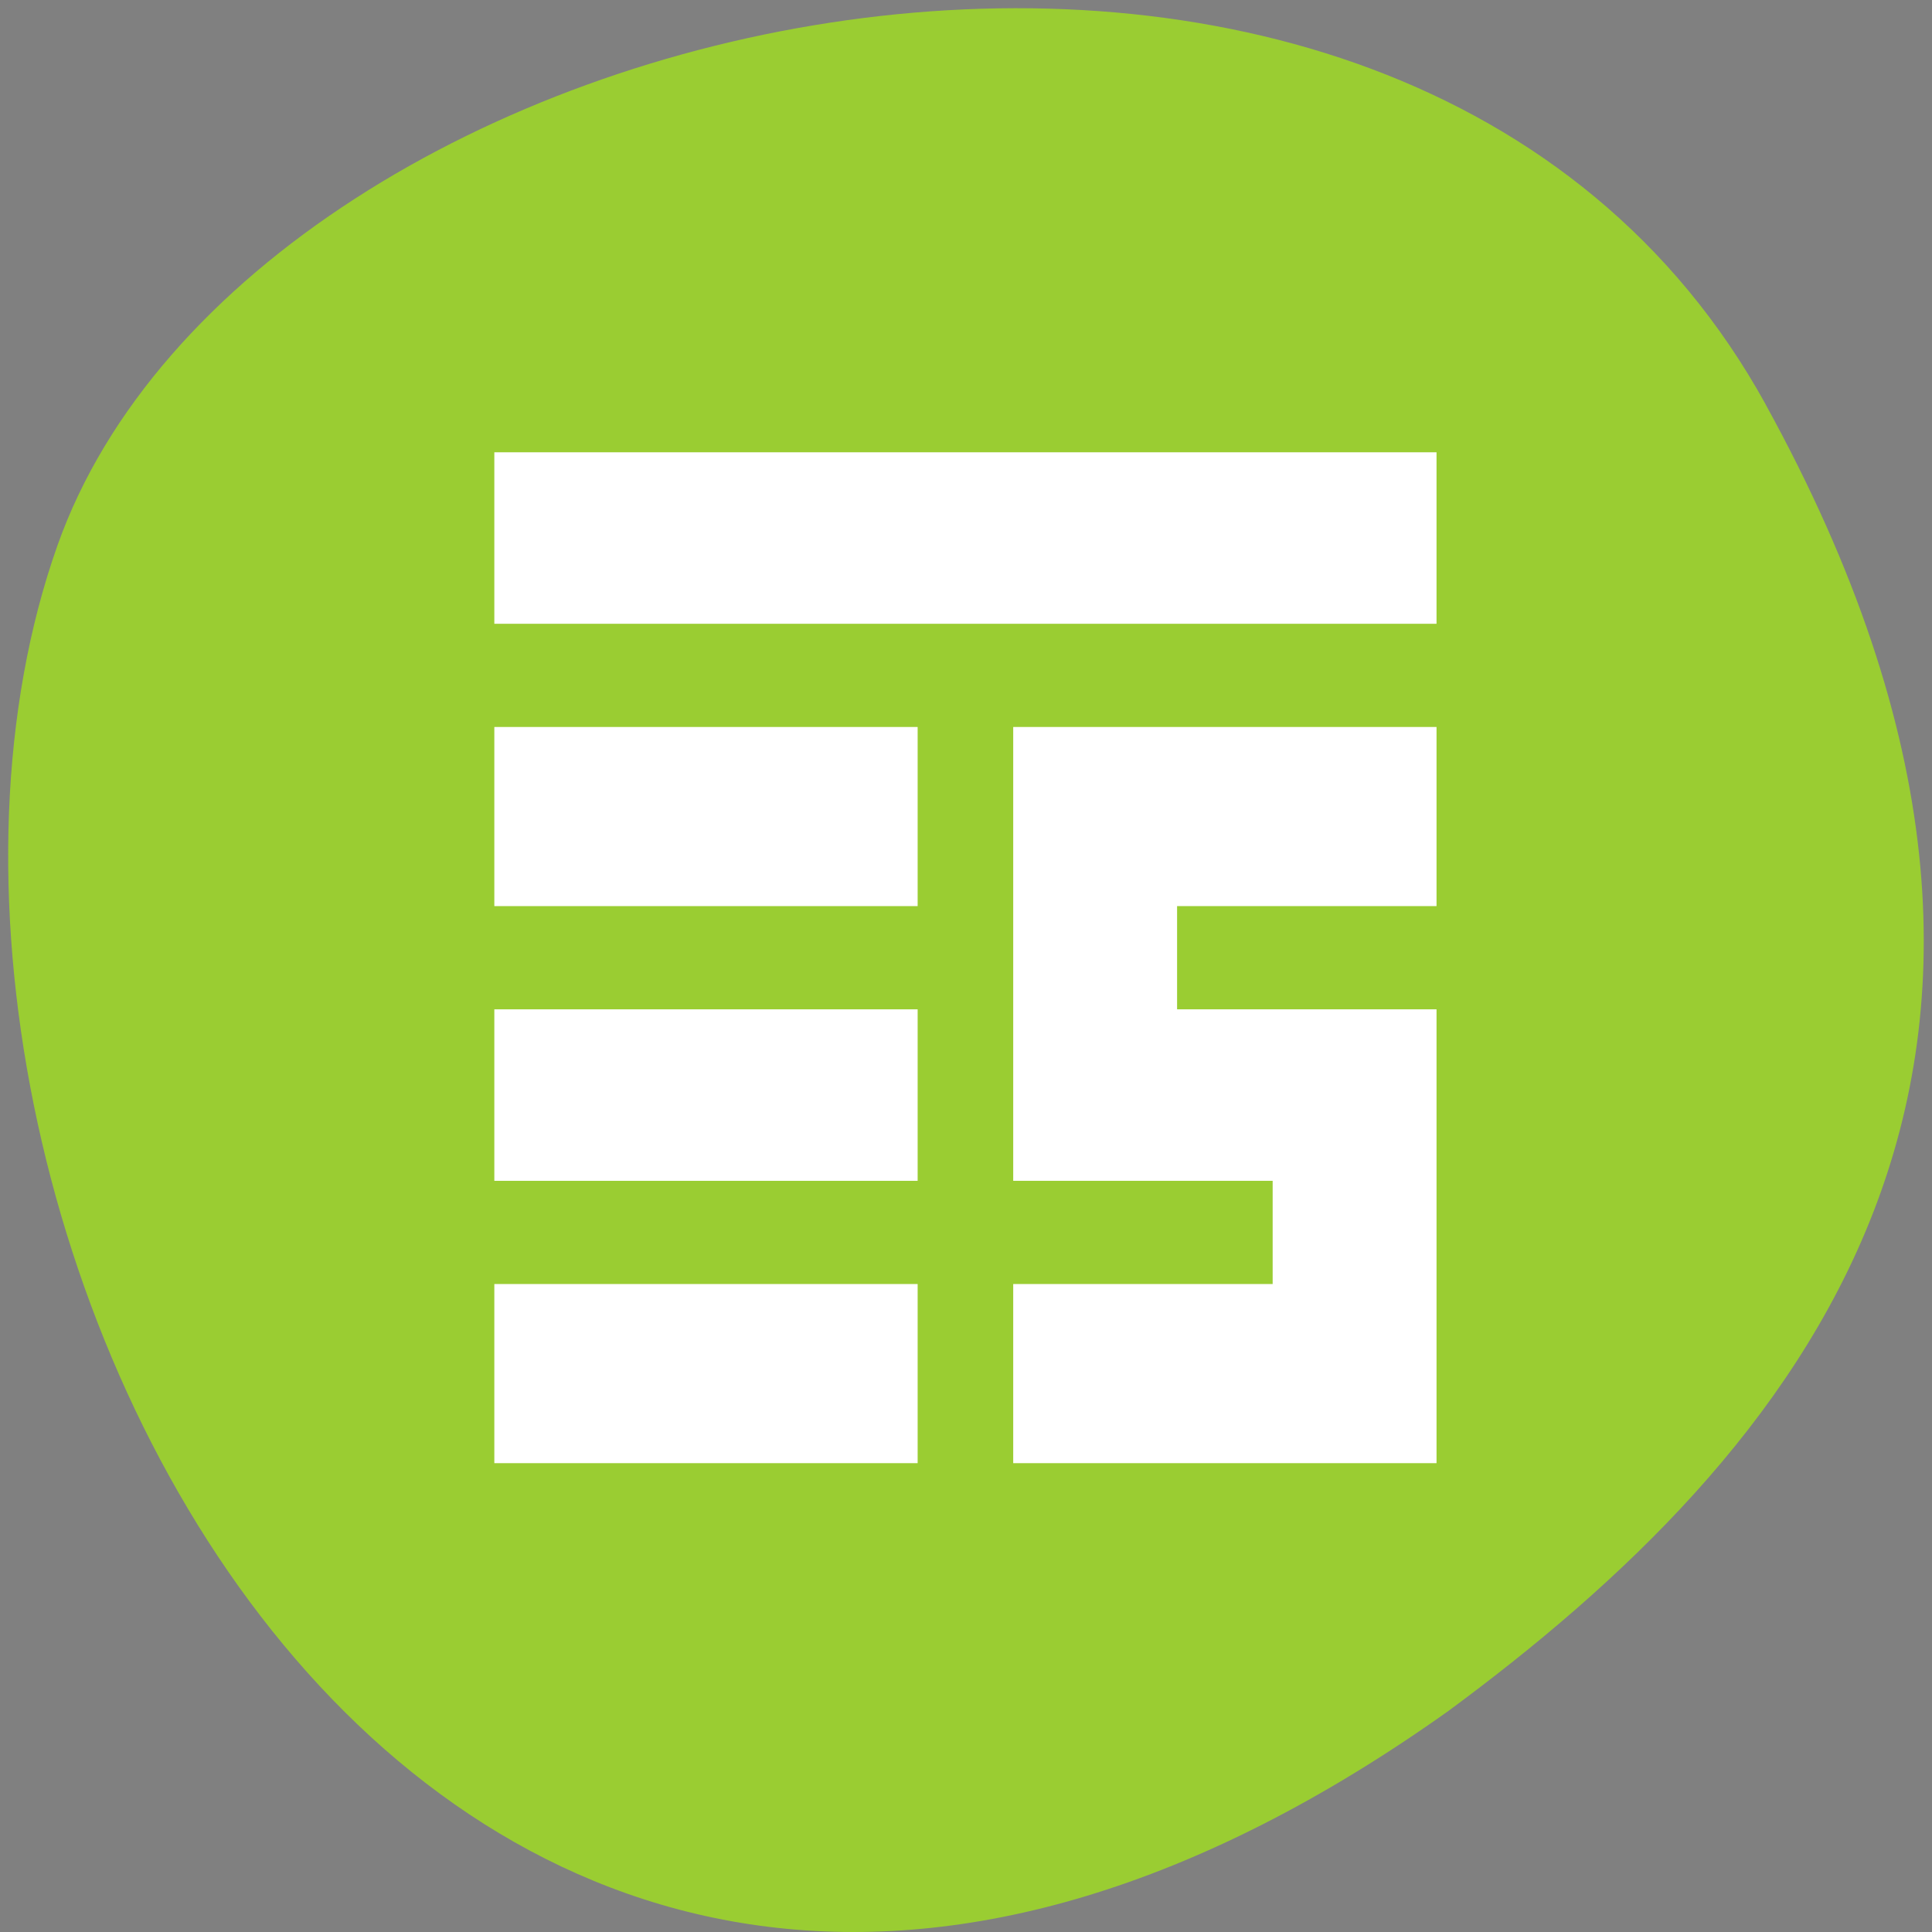 <?xml version="1.0" encoding="UTF-8" standalone="no"?>
<svg
   xmlns:dc="http://purl.org/dc/elements/1.1/"
   xmlns:cc="http://creativecommons.org/ns#"
   xmlns:rdf="http://www.w3.org/1999/02/22-rdf-syntax-ns#"
   xmlns:svg="http://www.w3.org/2000/svg"
   xmlns="http://www.w3.org/2000/svg"
   xmlns:sodipodi="http://sodipodi.sourceforge.net/DTD/sodipodi-0.dtd"
   xmlns:inkscape="http://www.inkscape.org/namespaces/inkscape"
   viewBox="0 0 256 256"
   id="svg2"
   version="1.1"
   inkscape:version="0.48.4 r9939"
   width="100%"
   height="100%"
   sodipodi:docname="license.svg">
  <rect x="0" y="0" width="256" height="256" fill="#808080" stroke="none"/>
  <defs
     id="defs8" />
  <sodipodi:namedview
     pagecolor="#ffffff"
     bordercolor="#666666"
     borderopacity="1"
     objecttolerance="10"
     gridtolerance="10"
     guidetolerance="10"
     inkscape:pageopacity="0"
     inkscape:pageshadow="2"
     inkscape:window-width="698"
     inkscape:window-height="774"
     id="namedview6"
     showgrid="false"
     inkscape:zoom="0.98901497"
     inkscape:cx="129.94642"
     inkscape:cy="127.17624"
     inkscape:window-x="580"
     inkscape:window-y="25"
     inkscape:window-maximized="0"
     inkscape:current-layer="svg2" />
  <path
     d="m 260.02 66.64 c -48.541 -88.14 -200.63 -53.931 -226.36 18.64 -30.66 86.45 49.14 250.63 184.3 154.45 45.527 -33.585 90.6 -84.949 42.05 -173.09 z"
     style="fill:#9acd32;color:#000"
     id="path4"
     transform="translate(-26.04 -13.02)" />
  <g
     style="enable-background:new"
     id="g5223"
     transform="matrix(8.583,0,0,9.233,59.239,52.712)">
    <path
       id="rect10753"
       d="M 1,1 1,3 15,3 15,1 1,1 z m 8,4 0,2 0,3 0,1 4,0 0,2 -4,0 0,2 6,0 0,-2 0,-3 0,-1 -4,0 0,-2 4,0 0,-2 -4,0 -2,0 z m -8,0.004 0,2 6,0 0,-2 -6,0 z m 0,4 0,2 6,0 0,-2 -6,0 z M 1,13 l 0,2 6,0 0,-2 -6,0 z"
       style="opacity:0.5"
       inkscape:connector-curvature="0" />
  </g>
  <path
     style="fill:#ffffff;fill-opacity:1;fill-rule:evenodd;stroke:#ffffff;stroke-width:5.535;stroke-miterlimit:4;stroke-opacity:1;stroke-dasharray:none"
     d="m 68.269,145.103 0,-8.594 25.278,0 25.278,0 0,8.594 0,8.594 -25.278,0 -25.278,0 0,-8.594 z"
     id="path5226"
     inkscape:connector-curvature="0" />
  <path
     style="fill:#ffffff;fill-opacity:1;fill-rule:evenodd;stroke:#ffffff;stroke-width:5.535;stroke-miterlimit:4;stroke-opacity:1;stroke-dasharray:none"
     d="m 68.269,108.197 0,-9.1 25.278,0 25.278,0 0,9.1 0,9.1 -25.278,0 -25.278,0 0,-9.1 z"
     id="path5228"
     inkscape:connector-curvature="0" />
  <path
     style="fill:#ffffff;fill-opacity:1;fill-rule:evenodd;stroke:#ffffff;stroke-width:5.535;stroke-miterlimit:4;stroke-opacity:1;stroke-dasharray:none"
     d="m 68.269,71.292 0,-8.594 59.655,0 59.655,0 0,8.594 0,8.594 -59.655,0 -59.655,0 0,-8.594 z"
     id="path5230"
     inkscape:connector-curvature="0" />
  <path
     style="fill:#ffffff;fill-opacity:1;fill-rule:evenodd;stroke:#ffffff;stroke-width:5.535;stroke-miterlimit:4;stroke-opacity:1;stroke-dasharray:none"
     d="m 68.269,182.008 0,-9.1 25.278,0 25.278,0 0,9.1 0,9.1 -25.278,0 -25.278,0 0,-9.1 z"
     id="path5232"
     inkscape:connector-curvature="0" />
  <path
     style="fill:#ffffff;fill-opacity:1;fill-rule:evenodd;stroke:#ffffff;stroke-width:5.535;stroke-miterlimit:4;stroke-opacity:1;stroke-dasharray:none"
     d="m 137.024,182.008 0,-9.1 17.189,0 17.189,0 0,-9.606 0,-9.606 -17.189,0 -17.189,0 0,-27.3 0,-27.3 25.278,0 25.278,0 0,9.1 0,9.1 -17.189,0 -17.189,0 0,9.606 0,9.606 17.189,0 17.189,0 0,27.3 0,27.3 -25.278,0 -25.278,0 0,-9.1 z"
     id="path5234"
     inkscape:connector-curvature="0" />
</svg>
